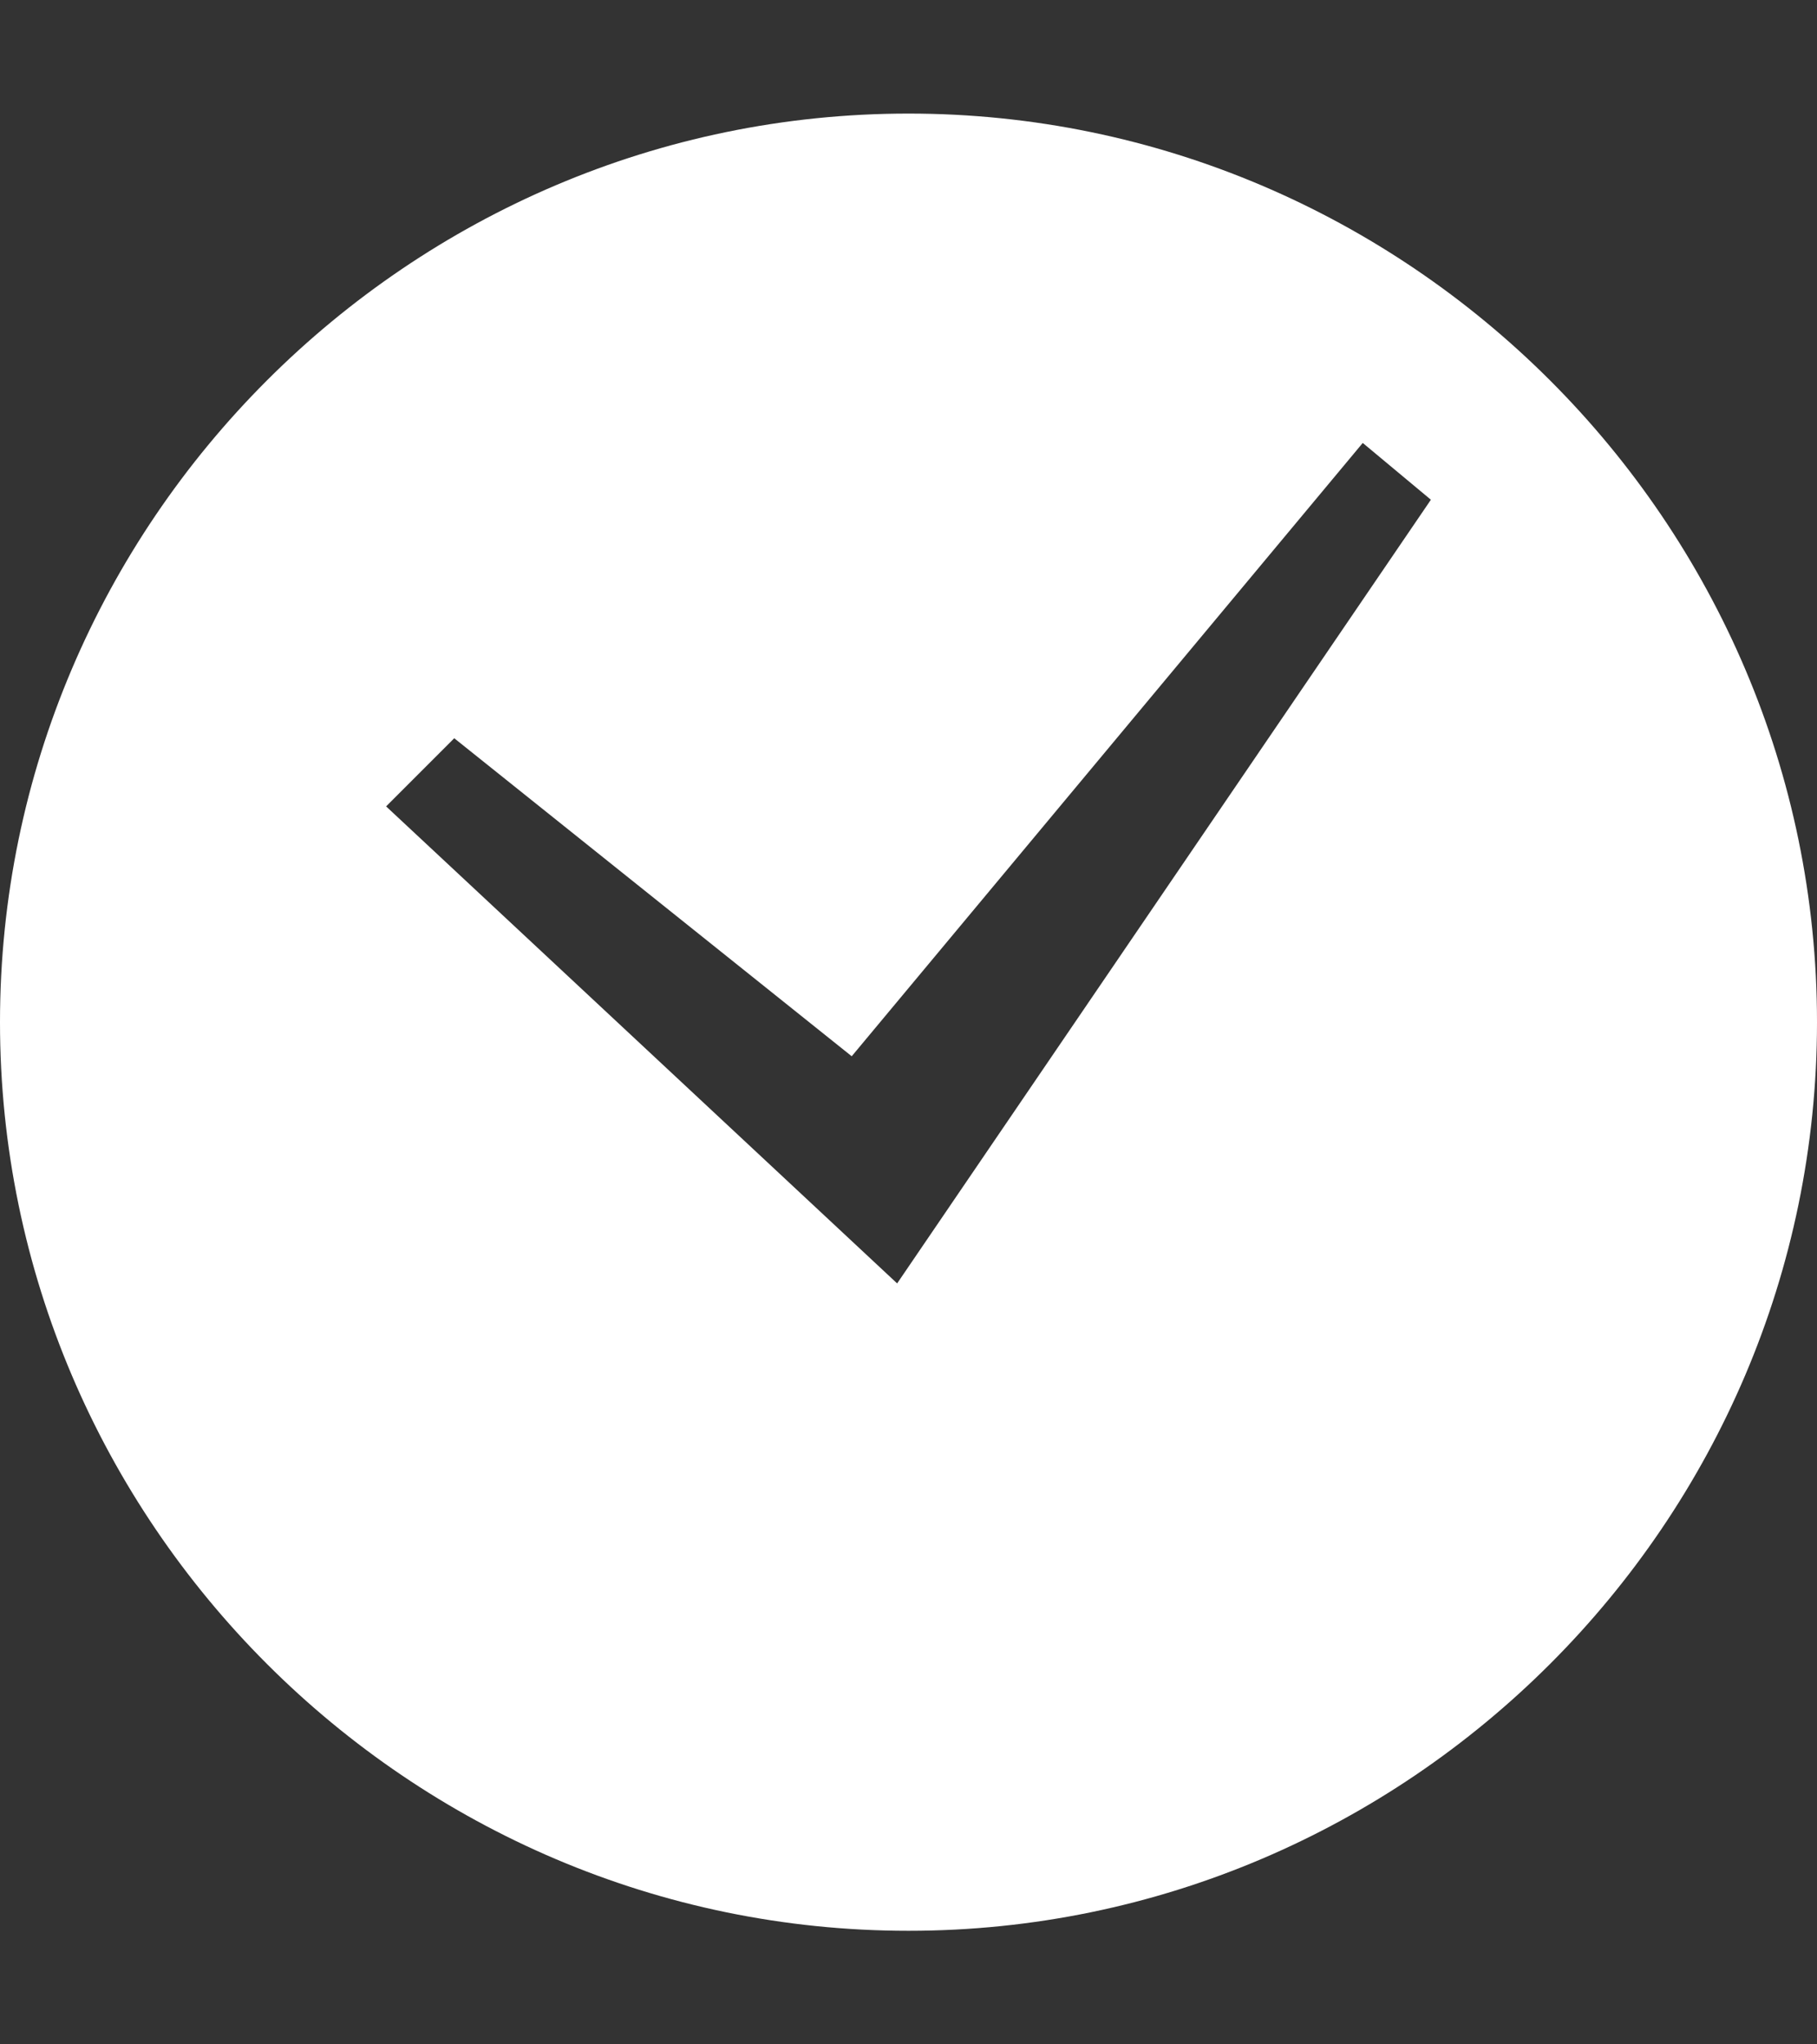 <?xml version="1.0" encoding="utf-8"?>
<!-- Generator: Adobe Illustrator 18.1.0, SVG Export Plug-In . SVG Version: 6.00 Build 0)  -->
<svg version="1.1" id="Слой_1" xmlns="http://www.w3.org/2000/svg" xmlns:xlink="http://www.w3.org/1999/xlink" x="0px" y="0px"
	 viewBox="0 0 16 18" enable-background="new 0 0 16 18" xml:space="preserve">
<rect x="0" y="0" width="16" height="18" fill="#333333" stroke="none"/>
<g display="none">
	<g display="inline">
		<path fill-rule="evenodd" clip-rule="evenodd" fill="#2F445C" d="M13.8,1.2c-0.7-0.5-1.2-1.1-3-1.2c-0.2-0.1-1.7,0.2-6.6,6.2
			C3.8,6.8,0.5,11.1,0,13.9c0.1,0.4,0.1,3.5,3.9,4.1c1.7-2,2.3-4.2,2.4-4.2C5.1,12.4,4,12.2,4,12.2l5.8-7.6c0,0,0.5,1.7,1.9,1.9
			C12,6.3,13.7,5.3,15,3.3C15,3.2,14.7,2.1,13.8,1.2z"/>
	</g>
</g>
<path fill-rule="evenodd" clip-rule="evenodd" fill="#FFFFFF" d="M8,1C3.6,1,0,4.6,0,9s3.6,8,8,8c4.4,0,8-3.6,8-8S12.4,1,8,1z
	 M7.9,11.3L3.4,7.1L4,6.5l3.5,2.8L12,3.9l0.6,0.5L7.9,11.3z"/>
</svg>
